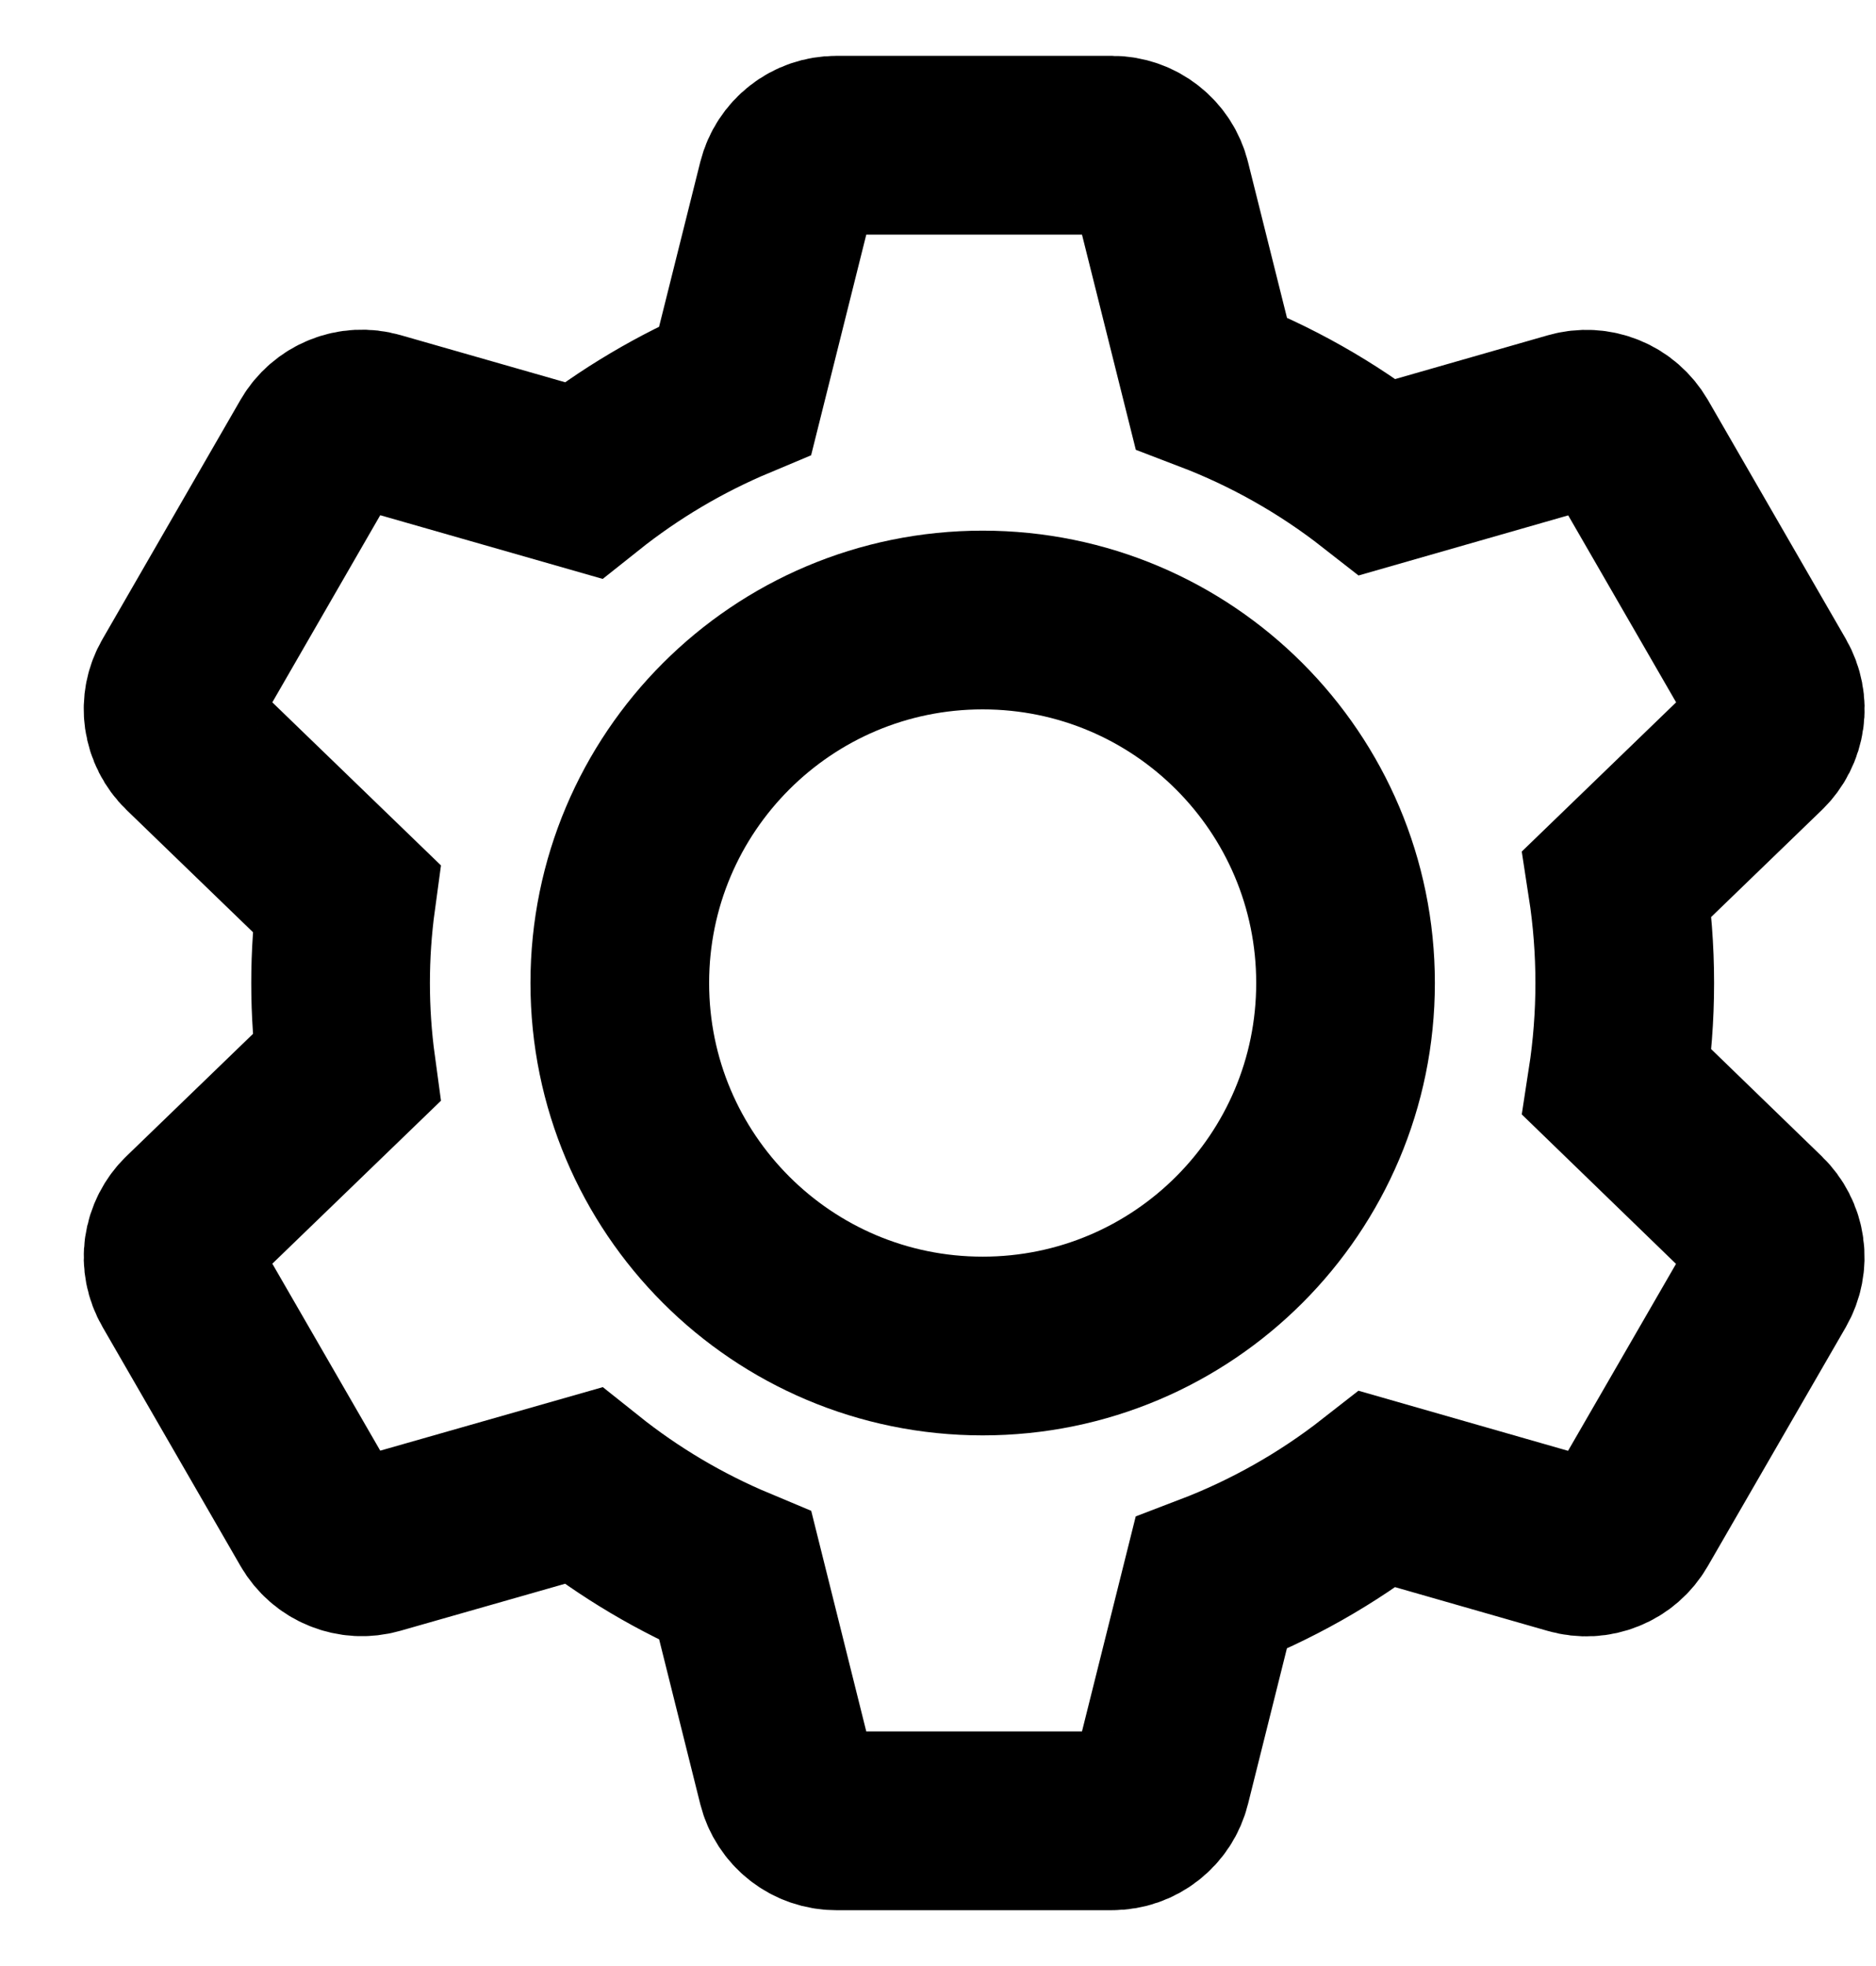 <svg width="21" height="22" viewBox="0 0 21 22" fill="none" xmlns="http://www.w3.org/2000/svg">
    <path d="M11 15.062C13.244 15.062 15.062 13.244 15.062 11C15.062 8.756 13.244 6.938 11 6.938C8.756 6.938 6.938 8.756 6.938 11C6.938 13.244 8.756 15.062 11 15.062Z" stroke="currentColor" stroke-width="2" stroke-miterlimit="10" stroke-linecap="round"/>
    <path d="M18.102 12.112C18.216 11.375 18.216 10.625 18.102 9.888L19.7 8.344C19.791 8.256 19.85 8.14 19.867 8.014C19.885 7.889 19.86 7.761 19.797 7.651L18.252 4.975C18.188 4.866 18.09 4.78 17.973 4.733C17.855 4.685 17.725 4.678 17.603 4.713L15.422 5.338C14.857 4.896 14.229 4.541 13.558 4.285L13 2.055C12.97 1.933 12.899 1.824 12.799 1.746C12.7 1.668 12.577 1.625 12.45 1.625H9.36C9.233 1.625 9.11 1.667 9.011 1.745C8.911 1.823 8.84 1.932 8.809 2.055L8.231 4.366C7.62 4.622 7.046 4.962 6.527 5.375L4.207 4.711C4.086 4.676 3.956 4.683 3.838 4.731C3.721 4.778 3.622 4.864 3.559 4.973L2.014 7.651C1.95 7.76 1.925 7.888 1.943 8.014C1.961 8.139 2.02 8.256 2.111 8.344L3.877 10.051C3.791 10.681 3.791 11.32 3.877 11.95L2.111 13.656C2.02 13.744 1.961 13.86 1.943 13.986C1.925 14.111 1.95 14.239 2.014 14.349L3.559 17.025C3.622 17.134 3.72 17.22 3.838 17.267C3.955 17.315 4.085 17.322 4.207 17.287L6.527 16.625C7.046 17.039 7.62 17.379 8.232 17.635L8.809 19.946C8.84 20.068 8.911 20.177 9.011 20.255C9.111 20.333 9.234 20.375 9.36 20.375H12.45C12.577 20.375 12.7 20.332 12.799 20.254C12.899 20.176 12.97 20.067 13 19.945L13.557 17.717C14.228 17.461 14.856 17.106 15.421 16.664L17.602 17.289C17.724 17.324 17.854 17.317 17.971 17.269C18.089 17.222 18.187 17.136 18.25 17.027L19.796 14.351C19.859 14.241 19.884 14.113 19.866 13.988C19.849 13.862 19.789 13.746 19.698 13.658L18.102 12.112Z" stroke="currentColor" stroke-width="2" stroke-miterlimit="10" stroke-linecap="round"/>
</svg>